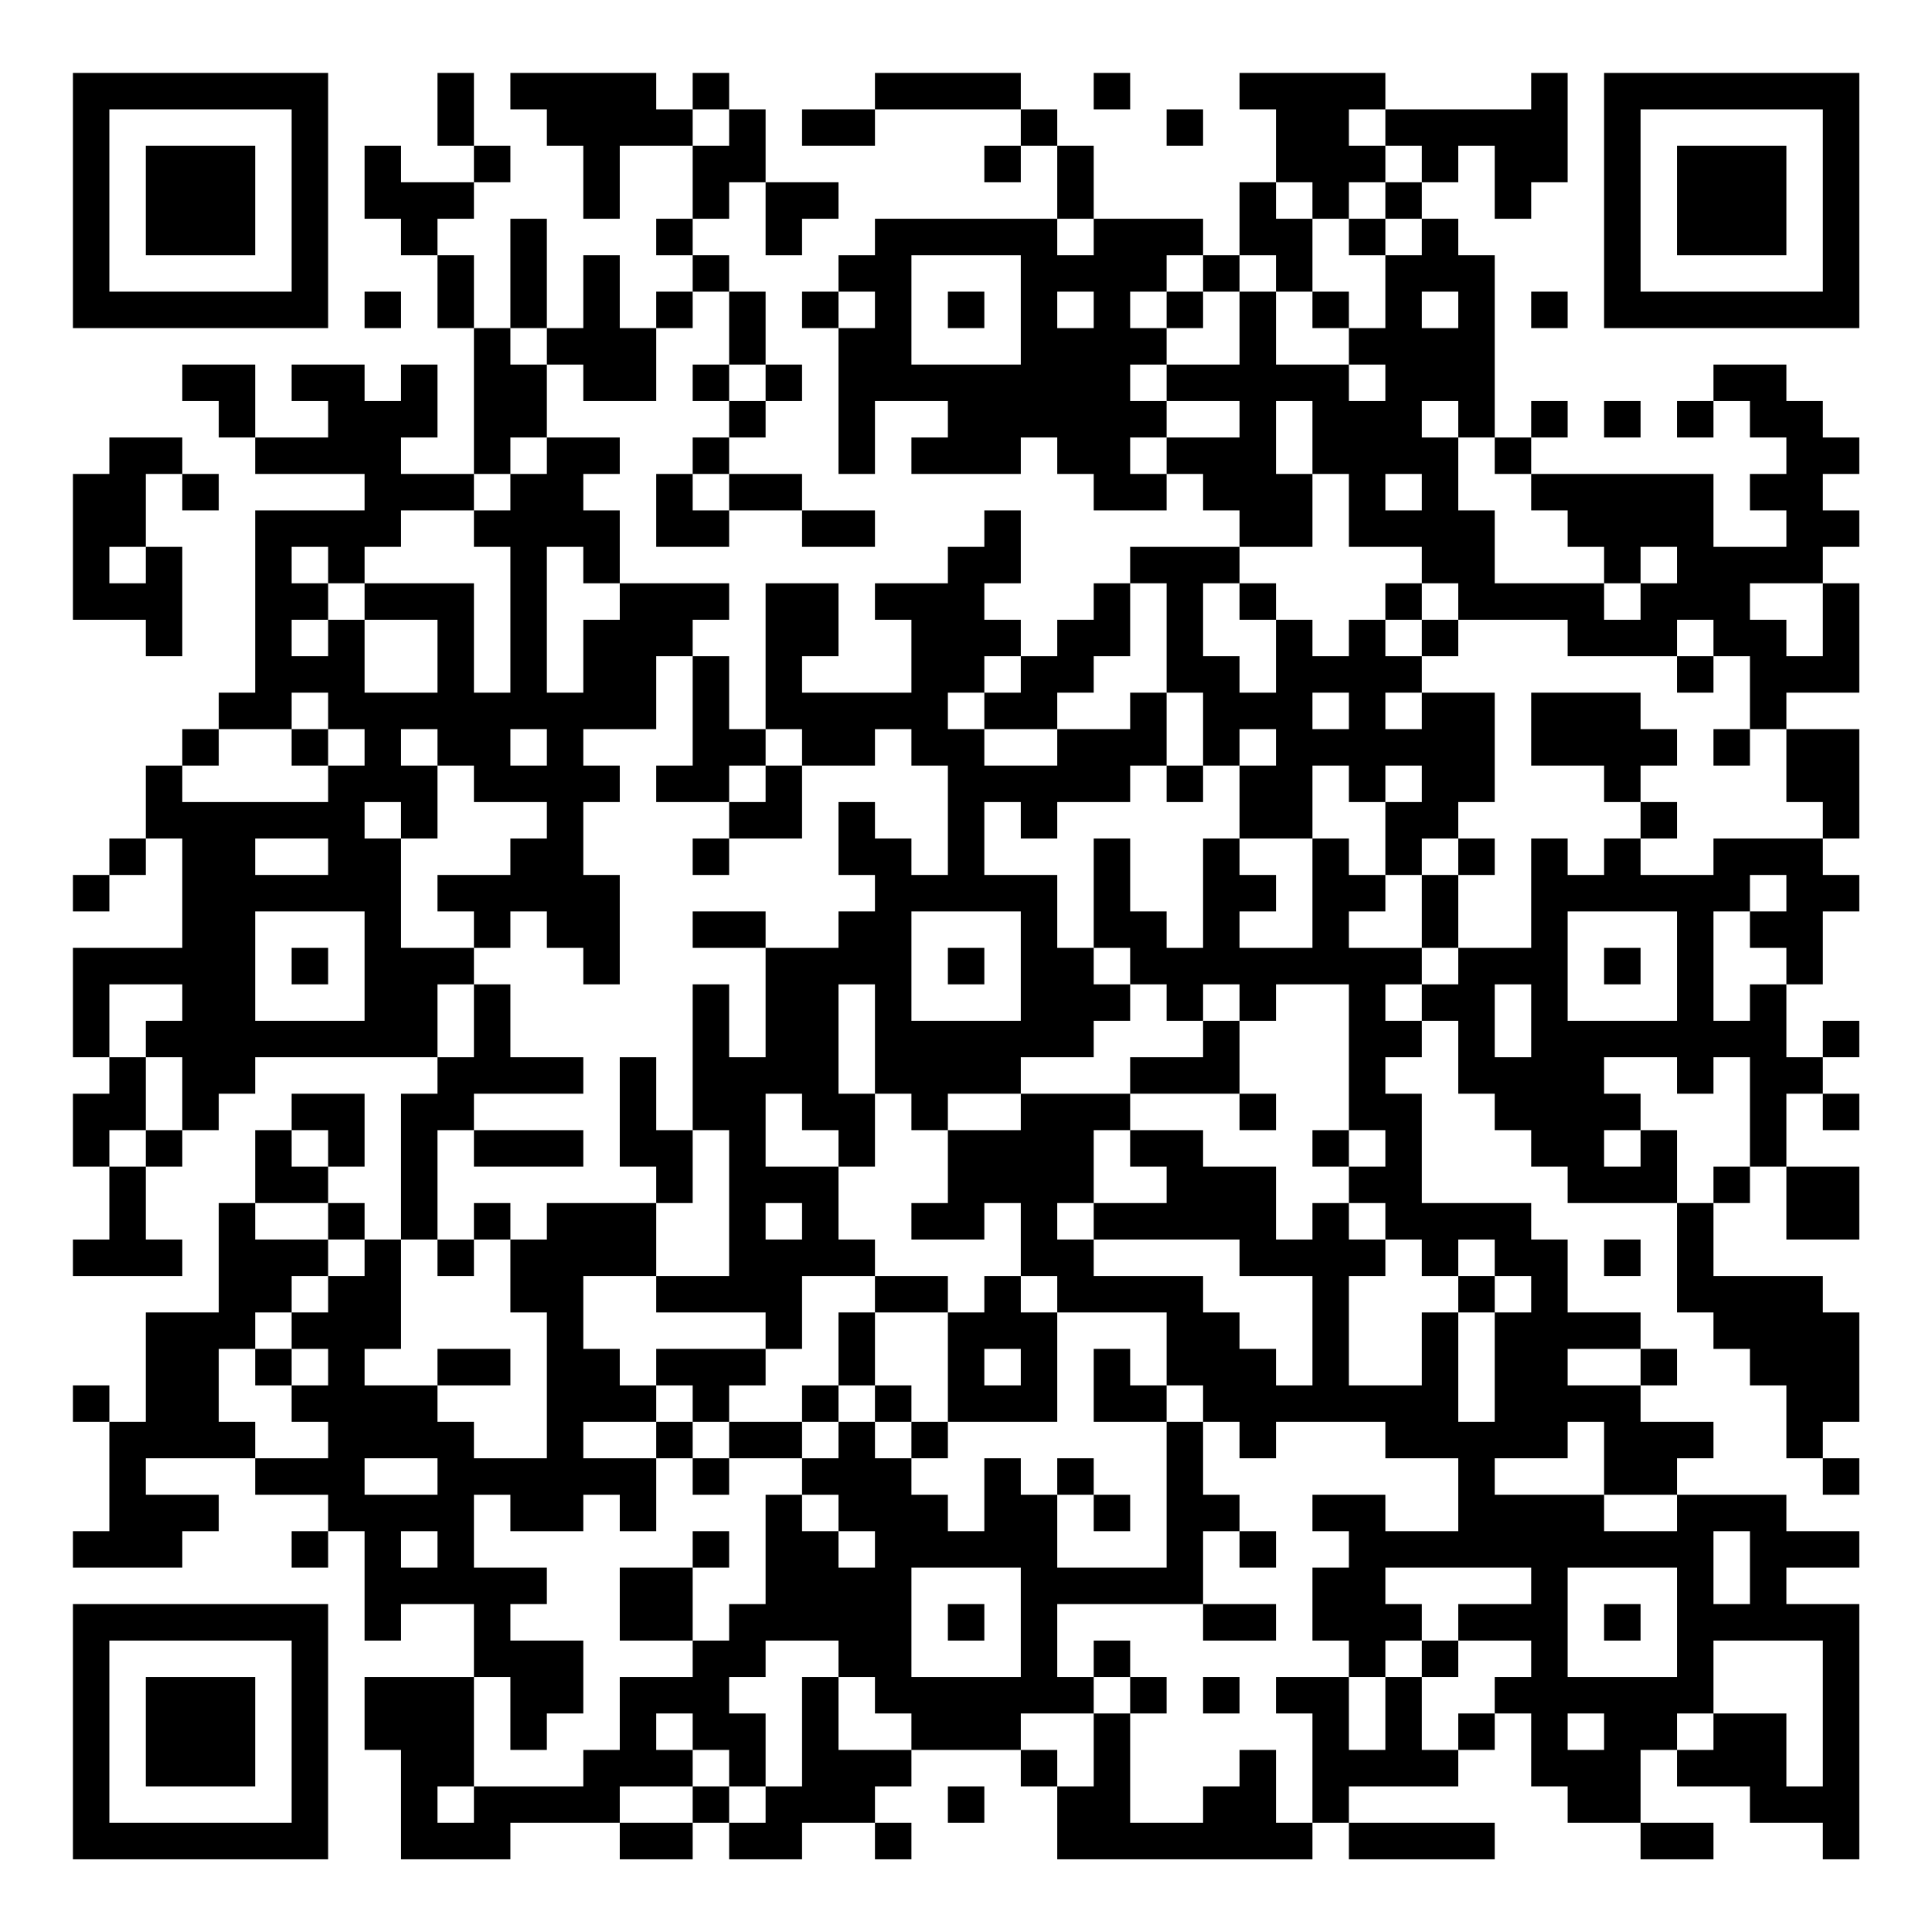<?xml version="1.0" encoding="UTF-8"?>
<svg xmlns="http://www.w3.org/2000/svg" version="1.1" width="200" height="200" viewBox="0 0 200 200"><rect x="0" y="0" width="200" height="200" fill="#ffffff"/><g transform="scale(3.774)"><g transform="translate(2,2)"><path fill-rule="evenodd" d="M10 0L10 2L11 2L11 3L9 3L9 2L8 2L8 4L9 4L9 5L10 5L10 7L11 7L11 11L9 11L9 10L10 10L10 8L9 8L9 9L8 9L8 8L6 8L6 9L7 9L7 10L5 10L5 8L3 8L3 9L4 9L4 10L5 10L5 11L8 11L8 12L5 12L5 17L4 17L4 18L3 18L3 19L2 19L2 21L1 21L1 22L0 22L0 23L1 23L1 22L2 22L2 21L3 21L3 24L0 24L0 27L1 27L1 28L0 28L0 30L1 30L1 32L0 32L0 33L3 33L3 32L2 32L2 30L3 30L3 29L4 29L4 28L5 28L5 27L10 27L10 28L9 28L9 32L8 32L8 31L7 31L7 30L8 30L8 28L6 28L6 29L5 29L5 31L4 31L4 34L2 34L2 37L1 37L1 36L0 36L0 37L1 37L1 40L0 40L0 41L3 41L3 40L4 40L4 39L2 39L2 38L5 38L5 39L7 39L7 40L6 40L6 41L7 41L7 40L8 40L8 43L9 43L9 42L11 42L11 44L8 44L8 46L9 46L9 49L12 49L12 48L15 48L15 49L17 49L17 48L18 48L18 49L20 49L20 48L22 48L22 49L23 49L23 48L22 48L22 47L23 47L23 46L26 46L26 47L27 47L27 49L34 49L34 48L35 48L35 49L39 49L39 48L35 48L35 47L38 47L38 46L39 46L39 45L40 45L40 47L41 47L41 48L43 48L43 49L45 49L45 48L43 48L43 46L44 46L44 47L46 47L46 48L48 48L48 49L49 49L49 42L47 42L47 41L49 41L49 40L47 40L47 39L44 39L44 38L45 38L45 37L43 37L43 36L44 36L44 35L43 35L43 34L41 34L41 32L40 32L40 31L37 31L37 28L36 28L36 27L37 27L37 26L38 26L38 28L39 28L39 29L40 29L40 30L41 30L41 31L44 31L44 34L45 34L45 35L46 35L46 36L47 36L47 38L48 38L48 39L49 39L49 38L48 38L48 37L49 37L49 34L48 34L48 33L45 33L45 31L46 31L46 30L47 30L47 32L49 32L49 30L47 30L47 28L48 28L48 29L49 29L49 28L48 28L48 27L49 27L49 26L48 26L48 27L47 27L47 25L48 25L48 23L49 23L49 22L48 22L48 21L49 21L49 18L47 18L47 17L49 17L49 14L48 14L48 13L49 13L49 12L48 12L48 11L49 11L49 10L48 10L48 9L47 9L47 8L45 8L45 9L44 9L44 10L45 10L45 9L46 9L46 10L47 10L47 11L46 11L46 12L47 12L47 13L45 13L45 11L40 11L40 10L41 10L41 9L40 9L40 10L39 10L39 5L38 5L38 4L37 4L37 3L38 3L38 2L39 2L39 4L40 4L40 3L41 3L41 0L40 0L40 1L36 1L36 0L32 0L32 1L33 1L33 3L32 3L32 5L31 5L31 4L28 4L28 2L27 2L27 1L26 1L26 0L22 0L22 1L20 1L20 2L22 2L22 1L26 1L26 2L25 2L25 3L26 3L26 2L27 2L27 4L22 4L22 5L21 5L21 6L20 6L20 7L21 7L21 11L22 11L22 9L24 9L24 10L23 10L23 11L26 11L26 10L27 10L27 11L28 11L28 12L30 12L30 11L31 11L31 12L32 12L32 13L29 13L29 14L28 14L28 15L27 15L27 16L26 16L26 15L25 15L25 14L26 14L26 12L25 12L25 13L24 13L24 14L22 14L22 15L23 15L23 17L20 17L20 16L21 16L21 14L19 14L19 18L18 18L18 16L17 16L17 15L18 15L18 14L15 14L15 12L14 12L14 11L15 11L15 10L13 10L13 8L14 8L14 9L16 9L16 7L17 7L17 6L18 6L18 8L17 8L17 9L18 9L18 10L17 10L17 11L16 11L16 13L18 13L18 12L20 12L20 13L22 13L22 12L20 12L20 11L18 11L18 10L19 10L19 9L20 9L20 8L19 8L19 6L18 6L18 5L17 5L17 4L18 4L18 3L19 3L19 5L20 5L20 4L21 4L21 3L19 3L19 1L18 1L18 0L17 0L17 1L16 1L16 0L12 0L12 1L13 1L13 2L14 2L14 4L15 4L15 2L17 2L17 4L16 4L16 5L17 5L17 6L16 6L16 7L15 7L15 5L14 5L14 7L13 7L13 4L12 4L12 7L11 7L11 5L10 5L10 4L11 4L11 3L12 3L12 2L11 2L11 0ZM28 0L28 1L29 1L29 0ZM17 1L17 2L18 2L18 1ZM30 1L30 2L31 2L31 1ZM35 1L35 2L36 2L36 3L35 3L35 4L34 4L34 3L33 3L33 4L34 4L34 6L33 6L33 5L32 5L32 6L31 6L31 5L30 5L30 6L29 6L29 7L30 7L30 8L29 8L29 9L30 9L30 10L29 10L29 11L30 11L30 10L32 10L32 9L30 9L30 8L32 8L32 6L33 6L33 8L35 8L35 9L36 9L36 8L35 8L35 7L36 7L36 5L37 5L37 4L36 4L36 3L37 3L37 2L36 2L36 1ZM27 4L27 5L28 5L28 4ZM35 4L35 5L36 5L36 4ZM23 5L23 8L26 8L26 5ZM8 6L8 7L9 7L9 6ZM21 6L21 7L22 7L22 6ZM24 6L24 7L25 7L25 6ZM27 6L27 7L28 7L28 6ZM30 6L30 7L31 7L31 6ZM34 6L34 7L35 7L35 6ZM37 6L37 7L38 7L38 6ZM40 6L40 7L41 7L41 6ZM12 7L12 8L13 8L13 7ZM18 8L18 9L19 9L19 8ZM33 9L33 11L34 11L34 13L32 13L32 14L31 14L31 16L32 16L32 17L33 17L33 15L34 15L34 16L35 16L35 15L36 15L36 16L37 16L37 17L36 17L36 18L37 18L37 17L39 17L39 20L38 20L38 21L37 21L37 22L36 22L36 20L37 20L37 19L36 19L36 20L35 20L35 19L34 19L34 21L32 21L32 19L33 19L33 18L32 18L32 19L31 19L31 17L30 17L30 14L29 14L29 16L28 16L28 17L27 17L27 18L25 18L25 17L26 17L26 16L25 16L25 17L24 17L24 18L25 18L25 19L27 19L27 18L29 18L29 17L30 17L30 19L29 19L29 20L27 20L27 21L26 21L26 20L25 20L25 22L27 22L27 24L28 24L28 25L29 25L29 26L28 26L28 27L26 27L26 28L24 28L24 29L23 29L23 28L22 28L22 25L21 25L21 28L22 28L22 30L21 30L21 29L20 29L20 28L19 28L19 30L21 30L21 32L22 32L22 33L20 33L20 35L19 35L19 34L16 34L16 33L18 33L18 29L17 29L17 25L18 25L18 27L19 27L19 24L21 24L21 23L22 23L22 22L21 22L21 20L22 20L22 21L23 21L23 22L24 22L24 19L23 19L23 18L22 18L22 19L20 19L20 18L19 18L19 19L18 19L18 20L16 20L16 19L17 19L17 16L16 16L16 18L14 18L14 19L15 19L15 20L14 20L14 22L15 22L15 25L14 25L14 24L13 24L13 23L12 23L12 24L11 24L11 23L10 23L10 22L12 22L12 21L13 21L13 20L11 20L11 19L10 19L10 18L9 18L9 19L10 19L10 21L9 21L9 20L8 20L8 21L9 21L9 24L11 24L11 25L10 25L10 27L11 27L11 25L12 25L12 27L14 27L14 28L11 28L11 29L10 29L10 32L9 32L9 35L8 35L8 36L10 36L10 37L11 37L11 38L13 38L13 34L12 34L12 32L13 32L13 31L16 31L16 33L14 33L14 35L15 35L15 36L16 36L16 37L14 37L14 38L16 38L16 40L15 40L15 39L14 39L14 40L12 40L12 39L11 39L11 41L13 41L13 42L12 42L12 43L14 43L14 45L13 45L13 46L12 46L12 44L11 44L11 47L10 47L10 48L11 48L11 47L14 47L14 46L15 46L15 44L17 44L17 43L18 43L18 42L19 42L19 39L20 39L20 40L21 40L21 41L22 41L22 40L21 40L21 39L20 39L20 38L21 38L21 37L22 37L22 38L23 38L23 39L24 39L24 40L25 40L25 38L26 38L26 39L27 39L27 41L30 41L30 37L31 37L31 39L32 39L32 40L31 40L31 42L27 42L27 44L28 44L28 45L26 45L26 46L27 46L27 47L28 47L28 45L29 45L29 48L31 48L31 47L32 47L32 46L33 46L33 48L34 48L34 45L33 45L33 44L35 44L35 46L36 46L36 44L37 44L37 46L38 46L38 45L39 45L39 44L40 44L40 43L38 43L38 42L40 42L40 41L36 41L36 42L37 42L37 43L36 43L36 44L35 44L35 43L34 43L34 41L35 41L35 40L34 40L34 39L36 39L36 40L38 40L38 38L36 38L36 37L33 37L33 38L32 38L32 37L31 37L31 36L30 36L30 34L27 34L27 33L26 33L26 31L25 31L25 32L23 32L23 31L24 31L24 29L26 29L26 28L29 28L29 29L28 29L28 31L27 31L27 32L28 32L28 33L31 33L31 34L32 34L32 35L33 35L33 36L34 36L34 33L32 33L32 32L28 32L28 31L30 31L30 30L29 30L29 29L31 29L31 30L33 30L33 32L34 32L34 31L35 31L35 32L36 32L36 33L35 33L35 36L37 36L37 34L38 34L38 37L39 37L39 34L40 34L40 33L39 33L39 32L38 32L38 33L37 33L37 32L36 32L36 31L35 31L35 30L36 30L36 29L35 29L35 25L33 25L33 26L32 26L32 25L31 25L31 26L30 26L30 25L29 25L29 24L28 24L28 21L29 21L29 23L30 23L30 24L31 24L31 21L32 21L32 22L33 22L33 23L32 23L32 24L34 24L34 21L35 21L35 22L36 22L36 23L35 23L35 24L37 24L37 25L36 25L36 26L37 26L37 25L38 25L38 24L40 24L40 21L41 21L41 22L42 22L42 21L43 21L43 22L45 22L45 21L48 21L48 20L47 20L47 18L46 18L46 16L45 16L45 15L44 15L44 16L41 16L41 15L38 15L38 14L37 14L37 13L35 13L35 11L34 11L34 9ZM37 9L37 10L38 10L38 12L39 12L39 14L42 14L42 15L43 15L43 14L44 14L44 13L43 13L43 14L42 14L42 13L41 13L41 12L40 12L40 11L39 11L39 10L38 10L38 9ZM42 9L42 10L43 10L43 9ZM1 10L1 11L0 11L0 15L2 15L2 16L3 16L3 13L2 13L2 11L3 11L3 12L4 12L4 11L3 11L3 10ZM12 10L12 11L11 11L11 12L9 12L9 13L8 13L8 14L7 14L7 13L6 13L6 14L7 14L7 15L6 15L6 16L7 16L7 15L8 15L8 17L10 17L10 15L8 15L8 14L11 14L11 17L12 17L12 13L11 13L11 12L12 12L12 11L13 11L13 10ZM17 11L17 12L18 12L18 11ZM36 11L36 12L37 12L37 11ZM1 13L1 14L2 14L2 13ZM13 13L13 17L14 17L14 15L15 15L15 14L14 14L14 13ZM32 14L32 15L33 15L33 14ZM36 14L36 15L37 15L37 16L38 16L38 15L37 15L37 14ZM46 14L46 15L47 15L47 16L48 16L48 14ZM44 16L44 17L45 17L45 16ZM6 17L6 18L4 18L4 19L3 19L3 20L7 20L7 19L8 19L8 18L7 18L7 17ZM34 17L34 18L35 18L35 17ZM40 17L40 19L42 19L42 20L43 20L43 21L44 21L44 20L43 20L43 19L44 19L44 18L43 18L43 17ZM6 18L6 19L7 19L7 18ZM12 18L12 19L13 19L13 18ZM45 18L45 19L46 19L46 18ZM19 19L19 20L18 20L18 21L17 21L17 22L18 22L18 21L20 21L20 19ZM30 19L30 20L31 20L31 19ZM5 21L5 22L7 22L7 21ZM38 21L38 22L37 22L37 24L38 24L38 22L39 22L39 21ZM46 22L46 23L45 23L45 26L46 26L46 25L47 25L47 24L46 24L46 23L47 23L47 22ZM5 23L5 26L8 26L8 23ZM17 23L17 24L19 24L19 23ZM23 23L23 26L26 26L26 23ZM41 23L41 26L44 26L44 23ZM6 24L6 25L7 25L7 24ZM24 24L24 25L25 25L25 24ZM42 24L42 25L43 25L43 24ZM1 25L1 27L2 27L2 29L1 29L1 30L2 30L2 29L3 29L3 27L2 27L2 26L3 26L3 25ZM39 25L39 27L40 27L40 25ZM31 26L31 27L29 27L29 28L32 28L32 29L33 29L33 28L32 28L32 26ZM15 27L15 30L16 30L16 31L17 31L17 29L16 29L16 27ZM42 27L42 28L43 28L43 29L42 29L42 30L43 30L43 29L44 29L44 31L45 31L45 30L46 30L46 27L45 27L45 28L44 28L44 27ZM6 29L6 30L7 30L7 29ZM11 29L11 30L14 30L14 29ZM34 29L34 30L35 30L35 29ZM5 31L5 32L7 32L7 33L6 33L6 34L5 34L5 35L4 35L4 37L5 37L5 38L7 38L7 37L6 37L6 36L7 36L7 35L6 35L6 34L7 34L7 33L8 33L8 32L7 32L7 31ZM11 31L11 32L10 32L10 33L11 33L11 32L12 32L12 31ZM19 31L19 32L20 32L20 31ZM42 32L42 33L43 33L43 32ZM22 33L22 34L21 34L21 36L20 36L20 37L18 37L18 36L19 36L19 35L16 35L16 36L17 36L17 37L16 37L16 38L17 38L17 39L18 39L18 38L20 38L20 37L21 37L21 36L22 36L22 37L23 37L23 38L24 38L24 37L27 37L27 34L26 34L26 33L25 33L25 34L24 34L24 33ZM38 33L38 34L39 34L39 33ZM22 34L22 36L23 36L23 37L24 37L24 34ZM5 35L5 36L6 36L6 35ZM10 35L10 36L12 36L12 35ZM25 35L25 36L26 36L26 35ZM28 35L28 37L30 37L30 36L29 36L29 35ZM41 35L41 36L43 36L43 35ZM17 37L17 38L18 38L18 37ZM41 37L41 38L39 38L39 39L42 39L42 40L44 40L44 39L42 39L42 37ZM8 38L8 39L10 39L10 38ZM27 38L27 39L28 39L28 40L29 40L29 39L28 39L28 38ZM9 40L9 41L10 41L10 40ZM17 40L17 41L15 41L15 43L17 43L17 41L18 41L18 40ZM32 40L32 41L33 41L33 40ZM45 40L45 42L46 42L46 40ZM23 41L23 44L26 44L26 41ZM41 41L41 44L44 44L44 41ZM24 42L24 43L25 43L25 42ZM31 42L31 43L33 43L33 42ZM42 42L42 43L43 43L43 42ZM19 43L19 44L18 44L18 45L19 45L19 47L18 47L18 46L17 46L17 45L16 45L16 46L17 46L17 47L15 47L15 48L17 48L17 47L18 47L18 48L19 48L19 47L20 47L20 44L21 44L21 46L23 46L23 45L22 45L22 44L21 44L21 43ZM28 43L28 44L29 44L29 45L30 45L30 44L29 44L29 43ZM37 43L37 44L38 44L38 43ZM45 43L45 45L44 45L44 46L45 46L45 45L47 45L47 47L48 47L48 43ZM31 44L31 45L32 45L32 44ZM41 45L41 46L42 46L42 45ZM24 47L24 48L25 48L25 47ZM0 0L0 7L7 7L7 0ZM1 1L1 6L6 6L6 1ZM2 2L2 5L5 5L5 2ZM42 0L42 7L49 7L49 0ZM43 1L43 6L48 6L48 1ZM44 2L44 5L47 5L47 2ZM0 42L0 49L7 49L7 42ZM1 43L1 48L6 48L6 43ZM2 44L2 47L5 47L5 44Z" fill="#000000"/></g></g></svg>

